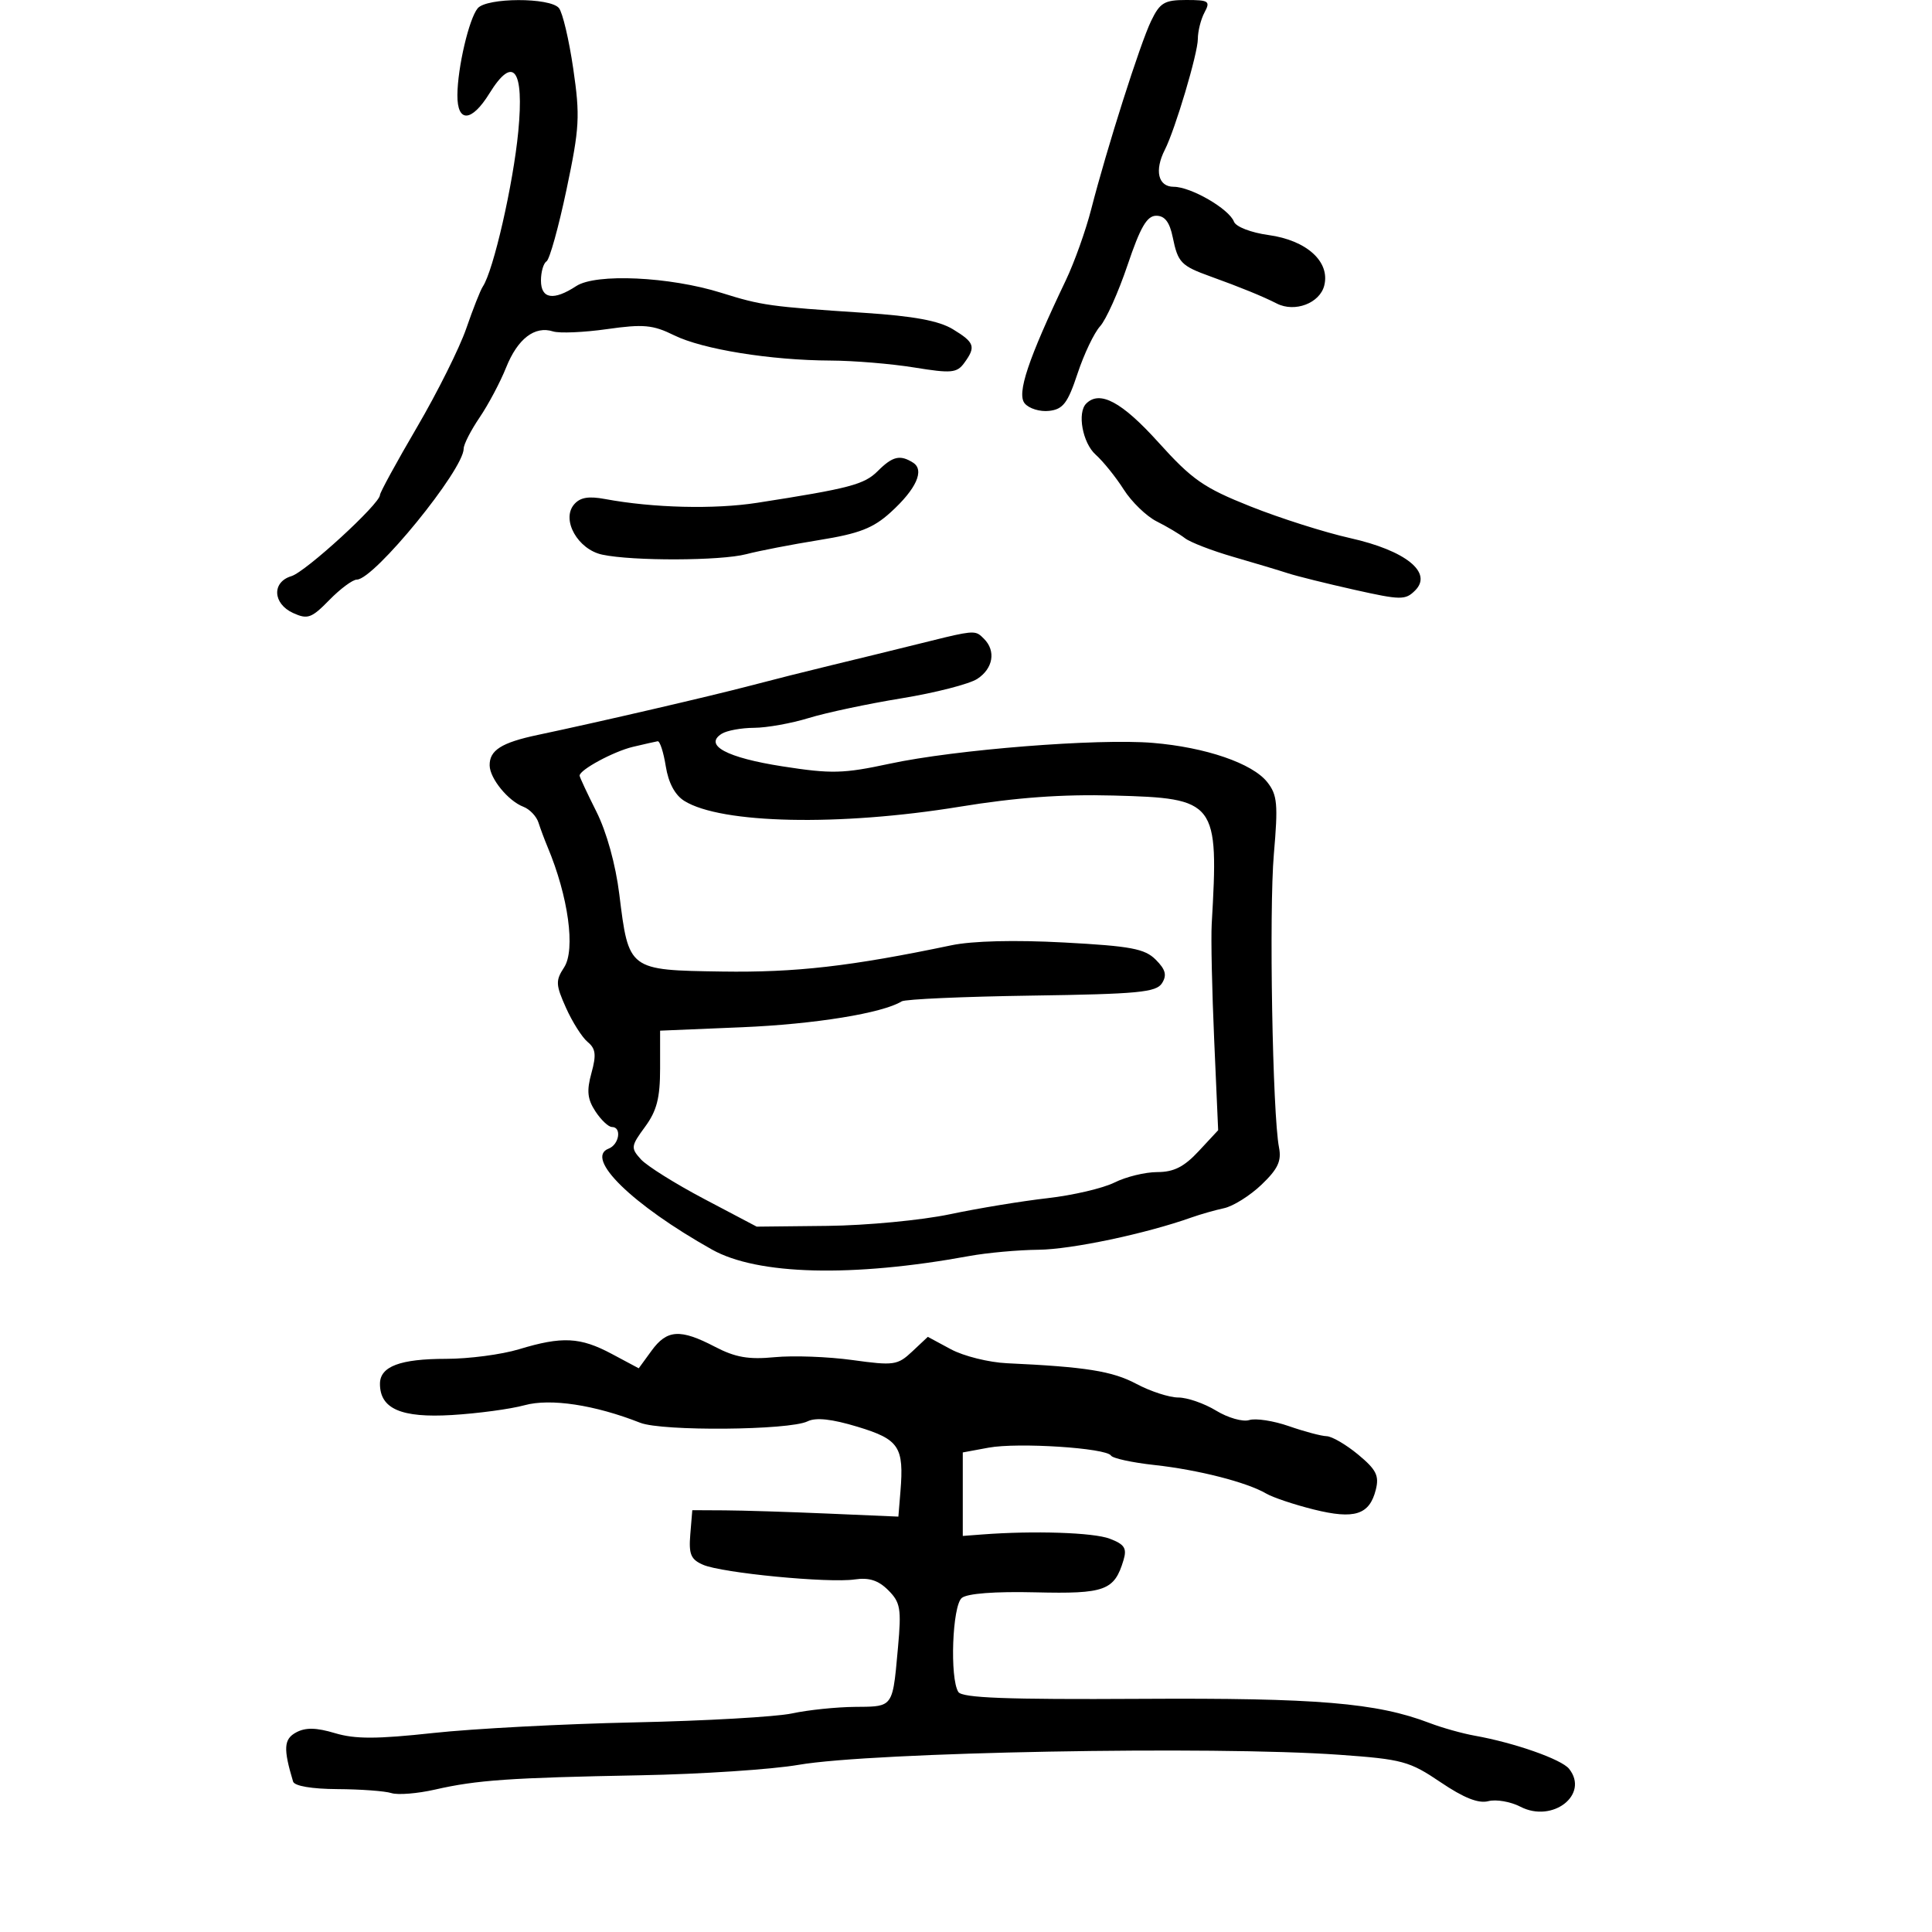<svg xmlns="http://www.w3.org/2000/svg" width="300" height="300" viewBox="0 0 300 300" version="1.1">
  <defs/>
  <path d="M142.5,100.018 C149.439,98.291 150.962,97.902 151.942,98.461 C152.233,98.627 152.477,98.877 152.8,99.2 C154.677,101.077 154.214,103.814 151.75,105.417 C150.512,106.222 145.225,107.579 140,108.432 C134.775,109.284 128.291,110.661 125.591,111.491 C122.891,112.321 119.066,113.007 117.091,113.015 C115.116,113.024 112.854,113.439 112.064,113.939 C109.246,115.722 112.851,117.655 121.512,119.002 C129.11,120.184 130.942,120.138 138.165,118.586 C148.376,116.392 170.452,114.644 179,115.354 C187.215,116.036 194.486,118.531 196.789,121.459 C198.347,123.439 198.476,124.861 197.805,132.614 C197.042,141.425 197.596,173.031 198.604,178.18 C199.015,180.281 198.429,181.529 195.89,183.955 C194.109,185.657 191.493,187.3 190.076,187.606 C188.659,187.912 186.375,188.563 185,189.052 C177.918,191.572 166.38,194.007 161.268,194.06 C158.096,194.092 153.25,194.532 150.5,195.036 C132.327,198.368 117.614,197.996 110.545,194.025 C98.173,187.076 90.731,179.808 94.506,178.359 C96.155,177.726 96.575,175 95.023,175 C94.486,175 93.331,173.908 92.456,172.573 C91.209,170.67 91.076,169.384 91.84,166.618 C92.62,163.791 92.503,162.833 91.248,161.795 C90.387,161.083 88.876,158.7 87.89,156.5 C86.282,152.913 86.251,152.266 87.589,150.224 C89.389,147.477 88.253,139.199 85.021,131.5 C84.559,130.4 83.926,128.702 83.613,127.727 C83.301,126.752 82.248,125.649 81.273,125.276 C78.917,124.374 76.075,120.901 76.033,118.872 C75.985,116.506 77.861,115.312 83.5,114.121 C92.963,112.122 110.511,108.055 116.5,106.473 C119.8,105.601 125.425,104.183 129,103.323 C132.575,102.463 138.65,100.975 142.5,100.018 Z M98.275,115.971 C95.284,116.682 90,119.536 90,120.441 C90,120.658 91.175,123.175 92.611,126.035 C94.195,129.188 95.594,134.239 96.166,138.867 C97.627,150.687 97.567,150.641 112.122,150.86 C123.566,151.032 132.094,150.056 147.729,146.784 C150.994,146.101 157.56,145.938 165.205,146.349 C175.602,146.908 177.756,147.311 179.462,149.018 C180.992,150.547 181.224,151.421 180.435,152.672 C179.542,154.087 176.729,154.355 160.204,154.596 C149.647,154.75 140.563,155.152 140.017,155.49 C137.046,157.326 126.501,159.037 115.252,159.508 L102.5,160.041 L102.5,165.915 C102.5,170.496 101.986,172.489 100.164,174.97 C97.96,177.971 97.924,178.258 99.516,180.018 C100.445,181.044 104.871,183.816 109.352,186.178 L117.5,190.473 L128.5,190.354 C134.55,190.288 143.1,189.475 147.5,188.548 C151.9,187.621 158.719,186.498 162.654,186.053 C166.589,185.607 171.27,184.513 173.058,183.621 C174.845,182.729 177.839,182 179.71,182 C182.263,182 183.868,181.188 186.134,178.75 L189.155,175.5 L188.539,161.5 C188.199,153.8 188.026,145.7 188.153,143.5 C189.255,124.41 188.906,123.954 172.888,123.529 C164.9,123.317 157.768,123.837 149,125.27 C130.358,128.316 111.97,127.927 106.259,124.364 C104.807,123.458 103.794,121.564 103.381,118.983 C103.031,116.792 102.464,115.046 102.122,115.102 C101.78,115.159 100.049,115.55 98.275,115.971 Z M101.175,209.734 C103.571,206.445 105.628,206.317 111.012,209.123 C114.184,210.777 116.236,211.135 120.293,210.743 C123.157,210.466 128.589,210.666 132.363,211.187 C138.804,212.077 139.376,211.995 141.649,209.86 L144.072,207.584 L147.658,209.515 C149.631,210.577 153.552,211.553 156.372,211.683 C168.611,212.247 172.736,212.906 176.461,214.89 C178.64,216.05 181.565,217.002 182.961,217.004 C184.358,217.006 187.002,217.923 188.839,219.043 C190.675,220.163 192.988,220.821 193.979,220.507 C194.971,220.192 197.743,220.618 200.141,221.453 C202.538,222.288 205.175,222.99 206,223.012 C206.825,223.035 209.029,224.322 210.897,225.871 C213.708,228.203 214.181,229.143 213.636,231.316 C212.654,235.227 210.332,235.969 204,234.393 C200.975,233.64 197.65,232.526 196.611,231.917 C193.612,230.159 186.033,228.224 179.248,227.485 C175.81,227.11 172.779,226.451 172.513,226.02 C171.781,224.837 158.052,223.951 153.5,224.794 L149.5,225.534 L149.5,238.5 L152.5,238.272 C160.556,237.659 169.787,237.965 172.317,238.928 C174.62,239.805 175.011,240.413 174.46,242.251 C173.039,246.987 171.597,247.516 160.804,247.257 C154.479,247.105 150.185,247.432 149.344,248.129 C147.872,249.351 147.461,260.603 148.811,262.728 C149.4,263.656 156.292,263.916 177.045,263.795 C204.551,263.635 213.777,264.406 222,267.553 C223.925,268.29 227.075,269.174 229,269.517 C235.156,270.614 242.464,273.181 243.644,274.659 C246.83,278.65 241.089,283.131 236.097,280.55 C234.562,279.756 232.314,279.367 231.101,279.684 C229.575,280.083 227.294,279.178 223.698,276.746 C218.863,273.477 217.767,273.179 208,272.482 C188.329,271.078 135.437,272.061 124,274.043 C119.875,274.758 108.85,275.487 99.5,275.664 C79.132,276.048 74.057,276.401 67.556,277.884 C64.837,278.504 61.789,278.751 60.783,278.431 C59.776,278.111 56.004,277.833 52.401,277.812 C48.405,277.789 45.717,277.331 45.509,276.637 C43.966,271.505 44.06,270.038 45.997,269.002 C47.459,268.219 49.111,268.253 52.016,269.123 C55.137,270.058 58.498,270.053 67.26,269.1 C73.442,268.427 87.5,267.686 98.5,267.452 C109.5,267.218 120.525,266.59 123,266.057 C125.475,265.524 129.877,265.068 132.781,265.044 C135.321,265.023 136.752,265.053 137.622,264.37 C138.8,263.446 138.952,261.214 139.443,255.775 C139.984,249.793 139.816,248.816 137.926,246.926 C136.39,245.39 134.948,244.927 132.715,245.255 C128.655,245.851 112.137,244.257 109.19,242.985 C107.269,242.156 106.932,241.358 107.19,238.244 L107.5,234.5 L112.5,234.526 C115.25,234.54 122.45,234.765 128.5,235.026 L139.5,235.5 L139.82,231.595 C140.387,224.659 139.624,223.506 133.169,221.551 C129.147,220.333 126.696,220.067 125.397,220.705 C122.562,222.1 102.818,222.268 99.414,220.927 C92.353,218.146 85.47,217.102 81.454,218.202 C79.279,218.798 74.201,219.483 70.169,219.725 C62.306,220.196 59,218.762 59,214.88 C59,212.181 62.127,211 69.275,211 C72.799,211 77.891,210.33 80.591,209.511 C87.29,207.479 90.098,207.62 94.997,210.234 L99.183,212.469 Z M74.175,1.289 C75.566,-0.387 85.41,-0.417 86.789,1.25 C87.357,1.938 88.358,6.173 89.013,10.662 C90.092,18.056 89.994,19.825 87.967,29.437 C86.736,35.274 85.34,40.29 84.864,40.584 C84.389,40.878 84,42.216 84,43.559 C84,46.424 85.955,46.731 89.483,44.419 C92.53,42.423 103.99,42.956 112,45.468 C118.274,47.435 119.538,47.612 134.219,48.578 C141.9,49.084 145.797,49.806 147.969,51.127 C151.349,53.183 151.569,53.84 149.721,56.366 C148.585,57.92 147.72,57.998 141.971,57.065 C138.412,56.488 132.575,56.003 129,55.988 C119.656,55.948 109.101,54.245 104.671,52.061 C101.381,50.439 99.918,50.304 94.266,51.105 C90.648,51.617 86.876,51.778 85.882,51.463 C83.029,50.557 80.379,52.595 78.588,57.071 C77.68,59.342 75.825,62.835 74.468,64.832 C73.111,66.83 72,69.004 72,69.663 C72,72.949 58.091,90 55.411,90 C54.765,90 52.843,91.426 51.138,93.17 C48.374,95.997 47.768,96.215 45.52,95.191 C42.343,93.744 42.185,90.378 45.25,89.463 C47.463,88.802 59,78.23 59,76.863 C59,76.478 61.589,71.739 64.754,66.331 C67.919,60.924 71.361,54.025 72.403,51 C73.444,47.975 74.599,45.05 74.968,44.5 C76.618,42.044 79.695,28.594 80.479,20.413 C81.408,10.72 79.716,8.487 76,14.5 C73.225,18.991 70.992,19.103 71.024,14.75 C71.057,10.475 72.826,2.915 74.175,1.289 Z M178.746,3.25 C180.116,0.412 180.806,0 184.193,0 C187.717,0 187.976,0.176 187.035,1.934 C186.466,2.998 186,4.852 186,6.053 C186,8.284 182.482,20.101 180.885,23.236 C179.232,26.48 179.828,29 182.25,29.004 C184.932,29.008 190.845,32.431 191.609,34.422 C191.914,35.218 194.254,36.122 196.976,36.497 C202.894,37.311 206.561,40.63 205.631,44.334 C204.941,47.084 201.057,48.559 198.262,47.133 C196.09,46.024 192.596,44.597 188,42.941 C183.387,41.278 182.907,40.782 182.102,36.843 C181.619,34.484 180.866,33.5 179.544,33.5 C178.099,33.5 177.077,35.257 175.085,41.163 C173.663,45.378 171.745,49.653 170.823,50.663 C169.9,51.674 168.325,54.975 167.323,58 C165.8,62.596 165.075,63.549 162.914,63.801 C161.492,63.966 159.782,63.443 159.115,62.638 C157.858,61.124 159.629,55.826 165.512,43.5 C166.825,40.75 168.592,35.8 169.439,32.5 C171.884,22.98 177.032,6.801 178.746,3.25 Z M168.667,62.667 C170.772,60.562 174.202,62.4 179.856,68.664 C185.128,74.507 186.896,75.738 194.185,78.642 C198.758,80.465 205.717,82.676 209.649,83.556 C218.273,85.486 222.523,88.906 219.746,91.682 C218.225,93.204 217.536,93.196 210.303,91.578 C206.011,90.618 201.375,89.466 200,89.019 C198.625,88.571 194.8,87.424 191.5,86.469 C188.2,85.514 184.825,84.211 184,83.573 C183.175,82.935 181.199,81.76 179.608,80.962 C178.017,80.163 175.713,77.933 174.488,76.005 C173.262,74.077 171.301,71.643 170.13,70.595 C168.105,68.784 167.239,64.094 168.667,62.667 Z M136.297,73.147 C138.605,70.84 139.765,70.564 141.784,71.845 C143.607,73.002 142.277,75.943 138.296,79.557 C135.586,82.017 133.421,82.858 127.214,83.858 C122.971,84.542 117.873,85.529 115.884,86.051 C111.917,87.092 98.244,87.137 93.51,86.124 C89.735,85.316 87.143,80.738 89.115,78.361 C90.045,77.241 91.35,77.005 93.944,77.488 C101.403,78.875 110.921,79.11 117.581,78.074 C131.935,75.839 134.202,75.242 136.297,73.147 Z"/>
</svg>

